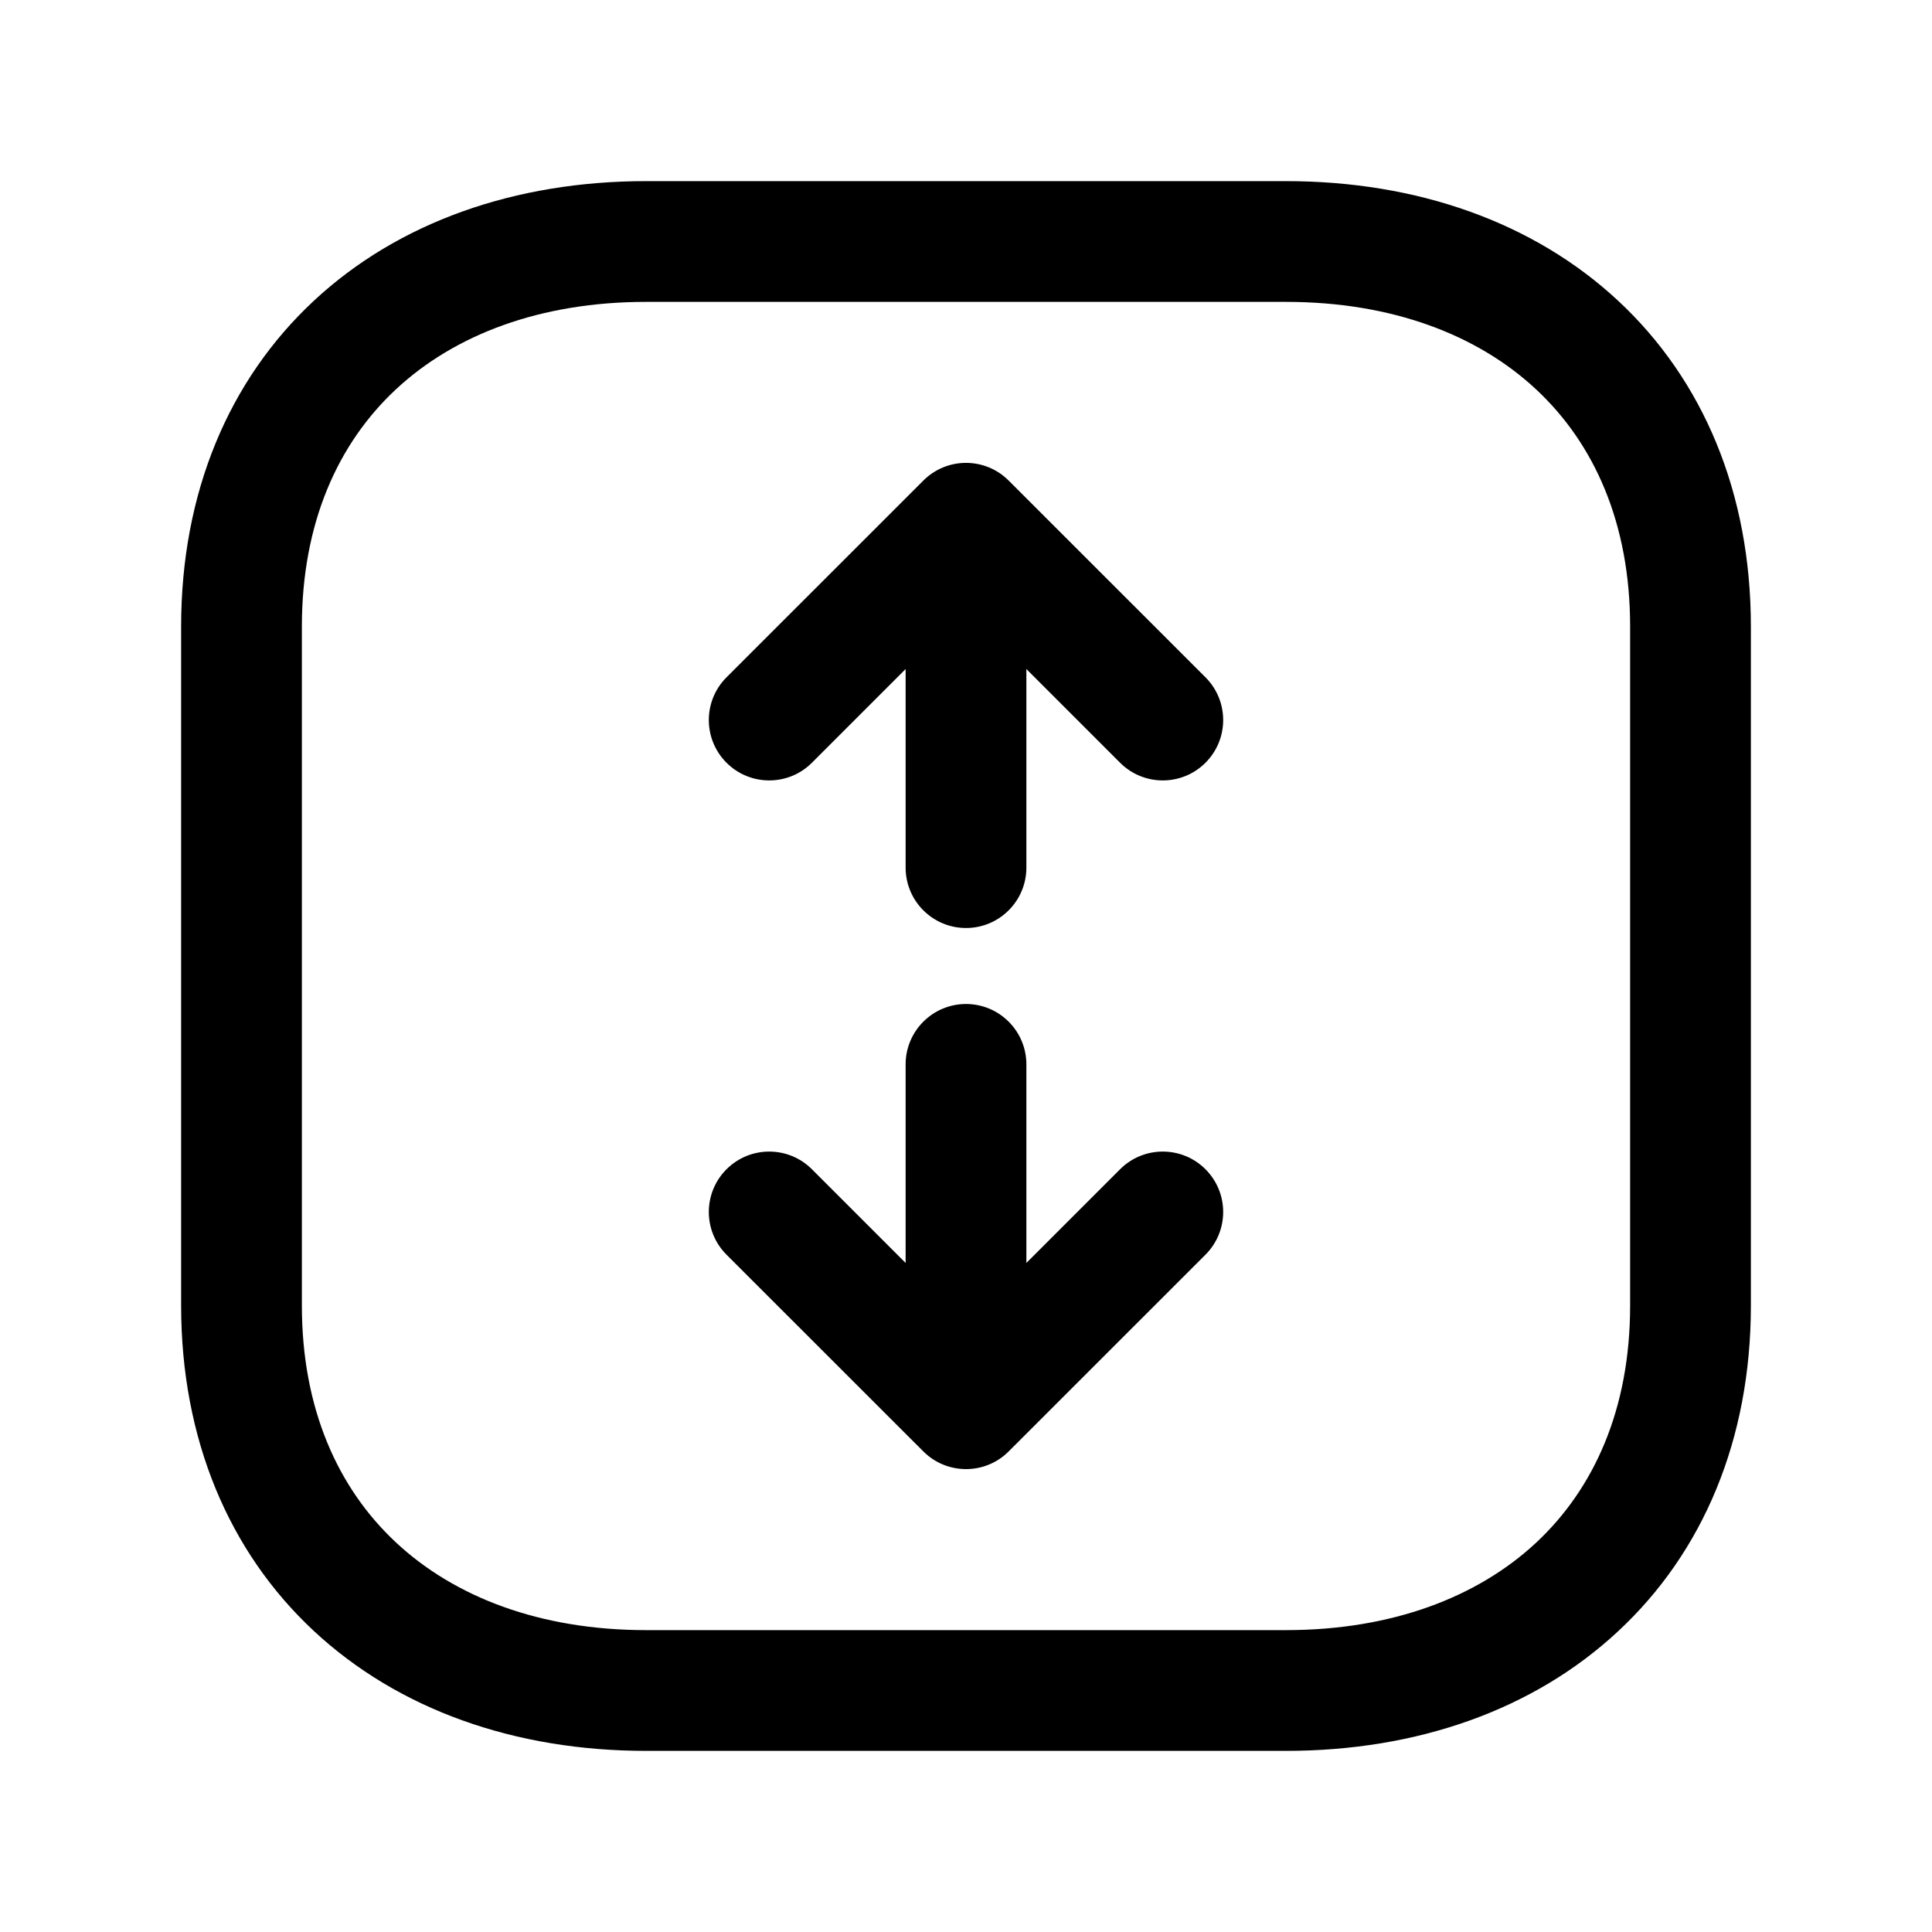 <svg width="24" height="24" viewBox="0 0 24 24" fill="none" xmlns="http://www.w3.org/2000/svg">
<path fill-rule="evenodd" clip-rule="evenodd" d="M12 5.75C12.199 5.75 12.39 5.829 12.53 5.97L14.975 8.414C15.268 8.707 15.268 9.182 14.975 9.475C14.682 9.768 14.207 9.768 13.914 9.475L12.75 8.311L12.75 10.778C12.75 11.192 12.414 11.528 12 11.528C11.586 11.528 11.25 11.192 11.25 10.778L11.25 8.311L10.086 9.475C9.793 9.768 9.318 9.768 9.025 9.475C8.732 9.182 8.732 8.707 9.025 8.414L11.47 5.97C11.61 5.829 11.801 5.75 12 5.75ZM12 12.472C12.414 12.472 12.75 12.808 12.75 13.222L12.75 15.689L13.914 14.525C14.207 14.232 14.682 14.232 14.975 14.525C15.268 14.818 15.268 15.293 14.975 15.586L12.53 18.03C12.238 18.323 11.763 18.323 11.47 18.03L9.025 15.586C8.732 15.293 8.732 14.818 9.025 14.525C9.318 14.232 9.793 14.232 10.086 14.525L11.25 15.689L11.25 13.222C11.25 12.808 11.586 12.472 12 12.472Z" fill="black"/>
<path fill-rule="evenodd" clip-rule="evenodd" d="M3.898 3.737C4.948 2.759 6.399 2.25 8.026 2.25H15.974C17.601 2.25 19.052 2.759 20.102 3.737C21.159 4.721 21.75 6.124 21.75 7.783V16.218C21.75 17.877 21.159 19.28 20.102 20.263C19.052 21.242 17.601 21.75 15.974 21.75H8.026C6.398 21.75 4.948 21.238 3.897 20.259C2.841 19.275 2.25 17.873 2.25 16.218V7.783C2.25 6.124 2.841 4.721 3.898 3.737ZM4.92 4.835C4.2 5.505 3.75 6.494 3.75 7.783V16.218C3.75 17.501 4.199 18.49 4.92 19.162C5.647 19.84 6.71 20.25 8.026 20.25H15.974C17.291 20.25 18.354 19.841 19.08 19.166C19.8 18.495 20.25 17.507 20.25 16.218V7.783C20.25 6.494 19.8 5.505 19.08 4.835C18.354 4.159 17.291 3.75 15.974 3.75H8.026C6.709 3.75 5.646 4.159 4.92 4.835Z" fill="black"/>
</svg>